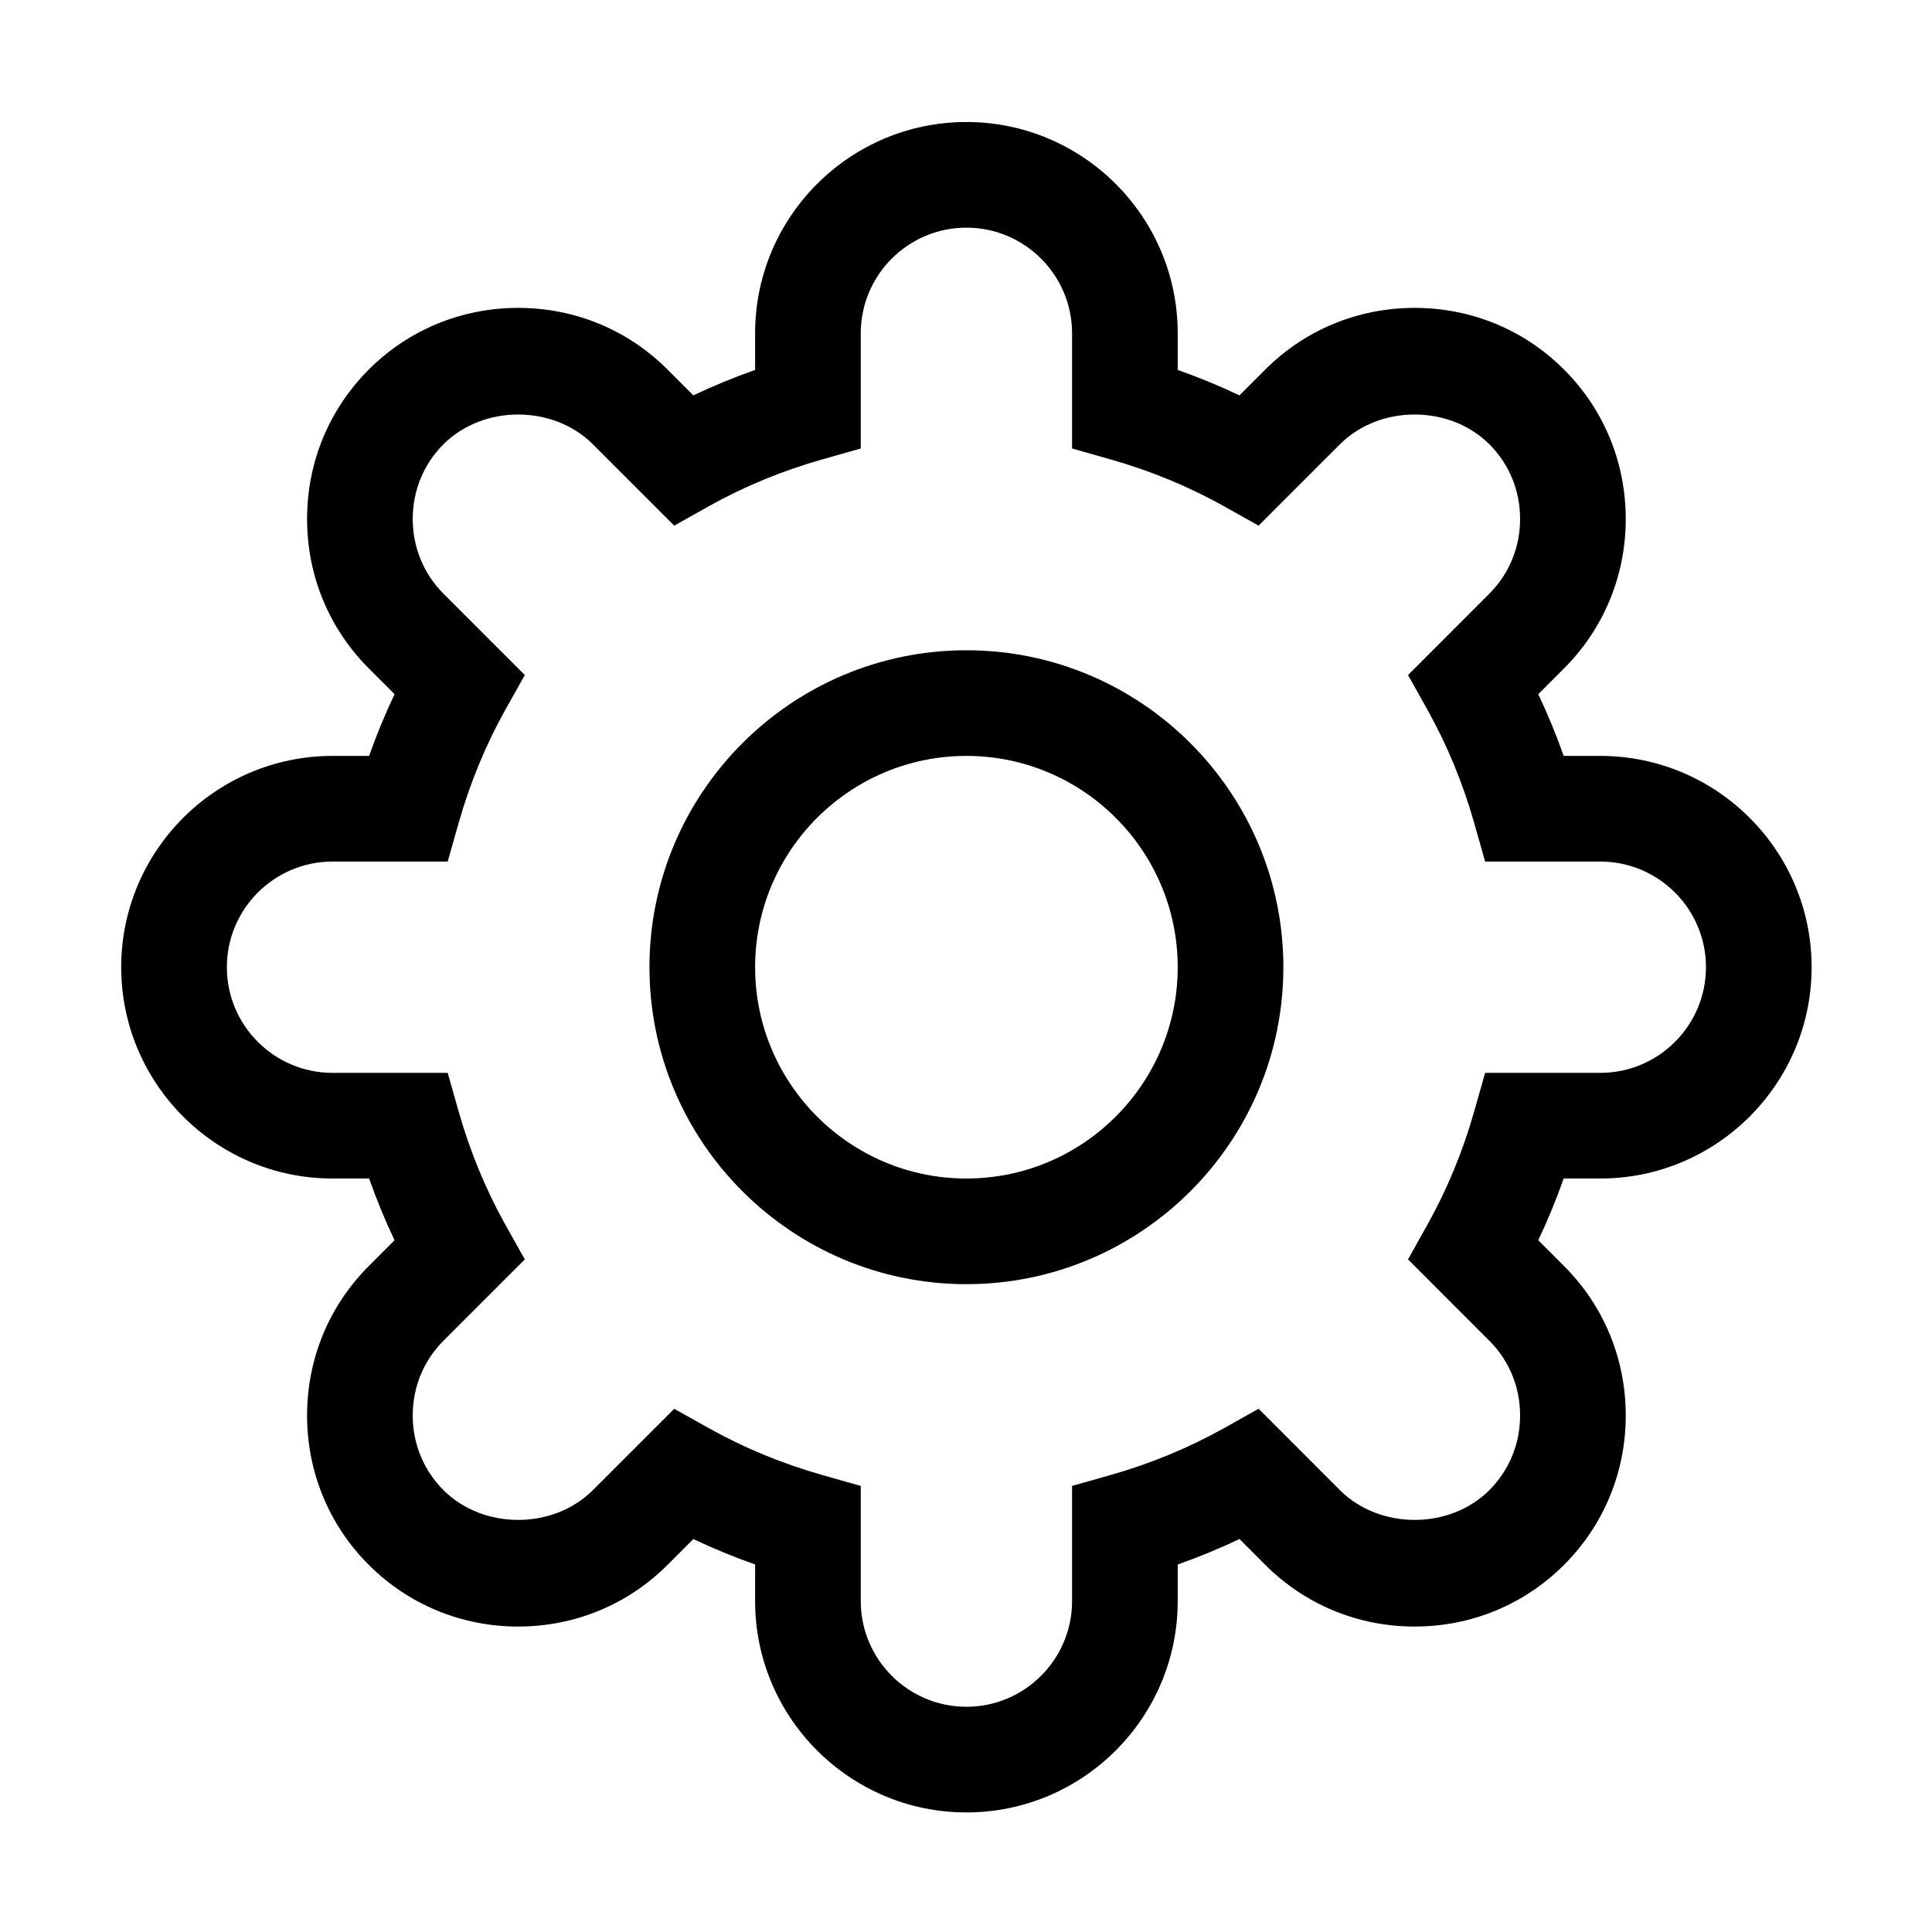 <?xml version="1.0" standalone="no"?><!DOCTYPE svg PUBLIC "-//W3C//DTD SVG 1.1//EN" "http://www.w3.org/Graphics/SVG/1.1/DTD/svg11.dtd"><svg t="1488008550513" class="icon" style="" viewBox="0 0 1024 1024" version="1.1" xmlns="http://www.w3.org/2000/svg" p-id="13829" xmlns:xlink="http://www.w3.org/1999/xlink" width="32" height="32"><defs><style type="text/css"></style></defs><path d="M848.203 624.638c61.767 0 111.993-50.254 111.993-111.993 0-61.767-50.226-111.995-111.993-111.995h-19.414c-3.937-11.183-8.448-22.119-13.478-32.701l13.67-13.698c21.081-21.08 32.703-49.217 32.703-79.183 0-29.995-11.621-58.103-32.703-79.184-21.08-21.11-49.217-32.703-79.184-32.703-29.97 0-58.105 11.594-79.182 32.703l-13.67 13.671c-10.611-5.033-21.521-9.544-32.731-13.481v-19.413c0-61.766-50.229-111.994-111.995-111.994-61.764 0-111.993 50.228-111.993 111.994v19.413c-11.212 3.937-22.122 8.448-32.732 13.481l-13.671-13.671c-21.077-21.11-49.212-32.703-79.183-32.703-29.966 0-58.099 11.594-79.184 32.703-21.076 21.08-32.701 49.189-32.701 79.184 0 29.967 11.626 58.103 32.701 79.183l13.671 13.67c-5.029 10.61-9.541 21.519-13.478 32.729h-19.414c-61.764 0-111.993 50.228-111.993 111.995 0 61.739 50.229 111.993 111.993 111.993h19.414c3.937 11.212 8.449 22.122 13.478 32.729l-13.671 13.671c-21.076 21.081-32.701 49.191-32.701 79.185 0 29.996 11.626 58.103 32.701 79.183 21.085 21.078 49.218 32.703 79.184 32.703 29.971 0 58.106-11.626 79.183-32.703l13.671-13.67c10.61 5.031 21.52 9.512 32.732 13.479v19.416c0 61.736 50.229 111.993 111.993 111.993 61.766 0 111.995-50.257 111.995-111.993v-19.416c11.21-3.967 22.12-8.448 32.731-13.505l13.67 13.695c21.077 21.078 49.212 32.703 79.182 32.703 29.967 0 58.104-11.626 79.184-32.703 21.081-21.08 32.703-49.187 32.703-79.183 0-29.994-11.621-58.104-32.703-79.185l-13.67-13.698c5.03-10.608 9.541-21.519 13.478-32.703H848.203zM789.387 710.629c10.528 10.5 16.297 24.555 16.297 39.594 0 15.011-5.769 29.067-16.297 39.591-21.05 21.028-58.129 21.028-79.181 0l-43.119-43.145-18.484 10.363c-18.647 10.417-38.826 18.756-60.018 24.77l-20.369 5.772v61.057c0 30.867-25.128 55.993-55.998 55.993s-55.998-25.126-55.998-55.993v-61.057l-20.367-5.772c-21.218-6.042-41.426-14.353-60.016-24.77l-18.485-10.336-43.121 43.118c-21.053 21.028-58.129 21.028-79.183 0-10.527-10.524-16.294-24.58-16.294-39.591 0-15.039 5.767-29.094 16.294-39.594l43.118-43.117-10.359-18.485c-10.392-18.591-18.705-38.77-24.746-60.041l-5.773-20.345h-61.054c-30.869 0-55.995-25.128-55.995-55.996 0-30.87 25.125-55.998 55.995-55.998h61.054l5.773-20.37c6.041-21.245 14.354-41.45 24.746-60.016l10.359-18.483-43.118-43.119c-10.527-10.528-16.294-24.581-16.294-39.592 0-15.04 5.767-29.094 16.294-39.592 21.055-21.028 58.13-21.028 79.183 0l43.121 43.118 18.485-10.361c18.59-10.39 38.798-18.731 60.016-24.746l20.367-5.77v-61.056c0-30.895 25.128-55.996 55.998-55.996s55.998 25.101 55.998 55.996v61.056l20.369 5.77c21.192 6.016 41.371 14.328 60.018 24.772l18.484 10.335 43.119-43.118c21.052-21.028 58.132-21.028 79.181 0 10.528 10.498 16.297 24.552 16.297 39.592 0 15.011-5.769 29.064-16.297 39.592l-43.091 43.119 10.308 18.483c10.448 18.674 18.783 38.881 24.771 60.016l5.773 20.37h61.054c30.869 0 55.997 25.128 55.997 55.998 0 30.869-25.128 55.996-55.997 55.996h-61.054l-5.773 20.345c-5.988 21.161-14.323 41.342-24.771 60.041l-10.308 18.485L789.387 710.629zM512.218 344.653c-92.637 0-167.991 75.355-167.991 167.992 0 92.635 75.354 167.991 167.991 167.991s167.991-75.356 167.991-167.991C680.209 420.008 604.855 344.653 512.218 344.653zM512.218 624.638c-61.764 0-111.993-50.254-111.993-111.993 0-61.767 50.229-111.995 111.993-111.995 61.766 0 111.995 50.228 111.995 111.995C624.213 574.384 573.985 624.638 512.218 624.638z" p-id="13830"></path></svg>